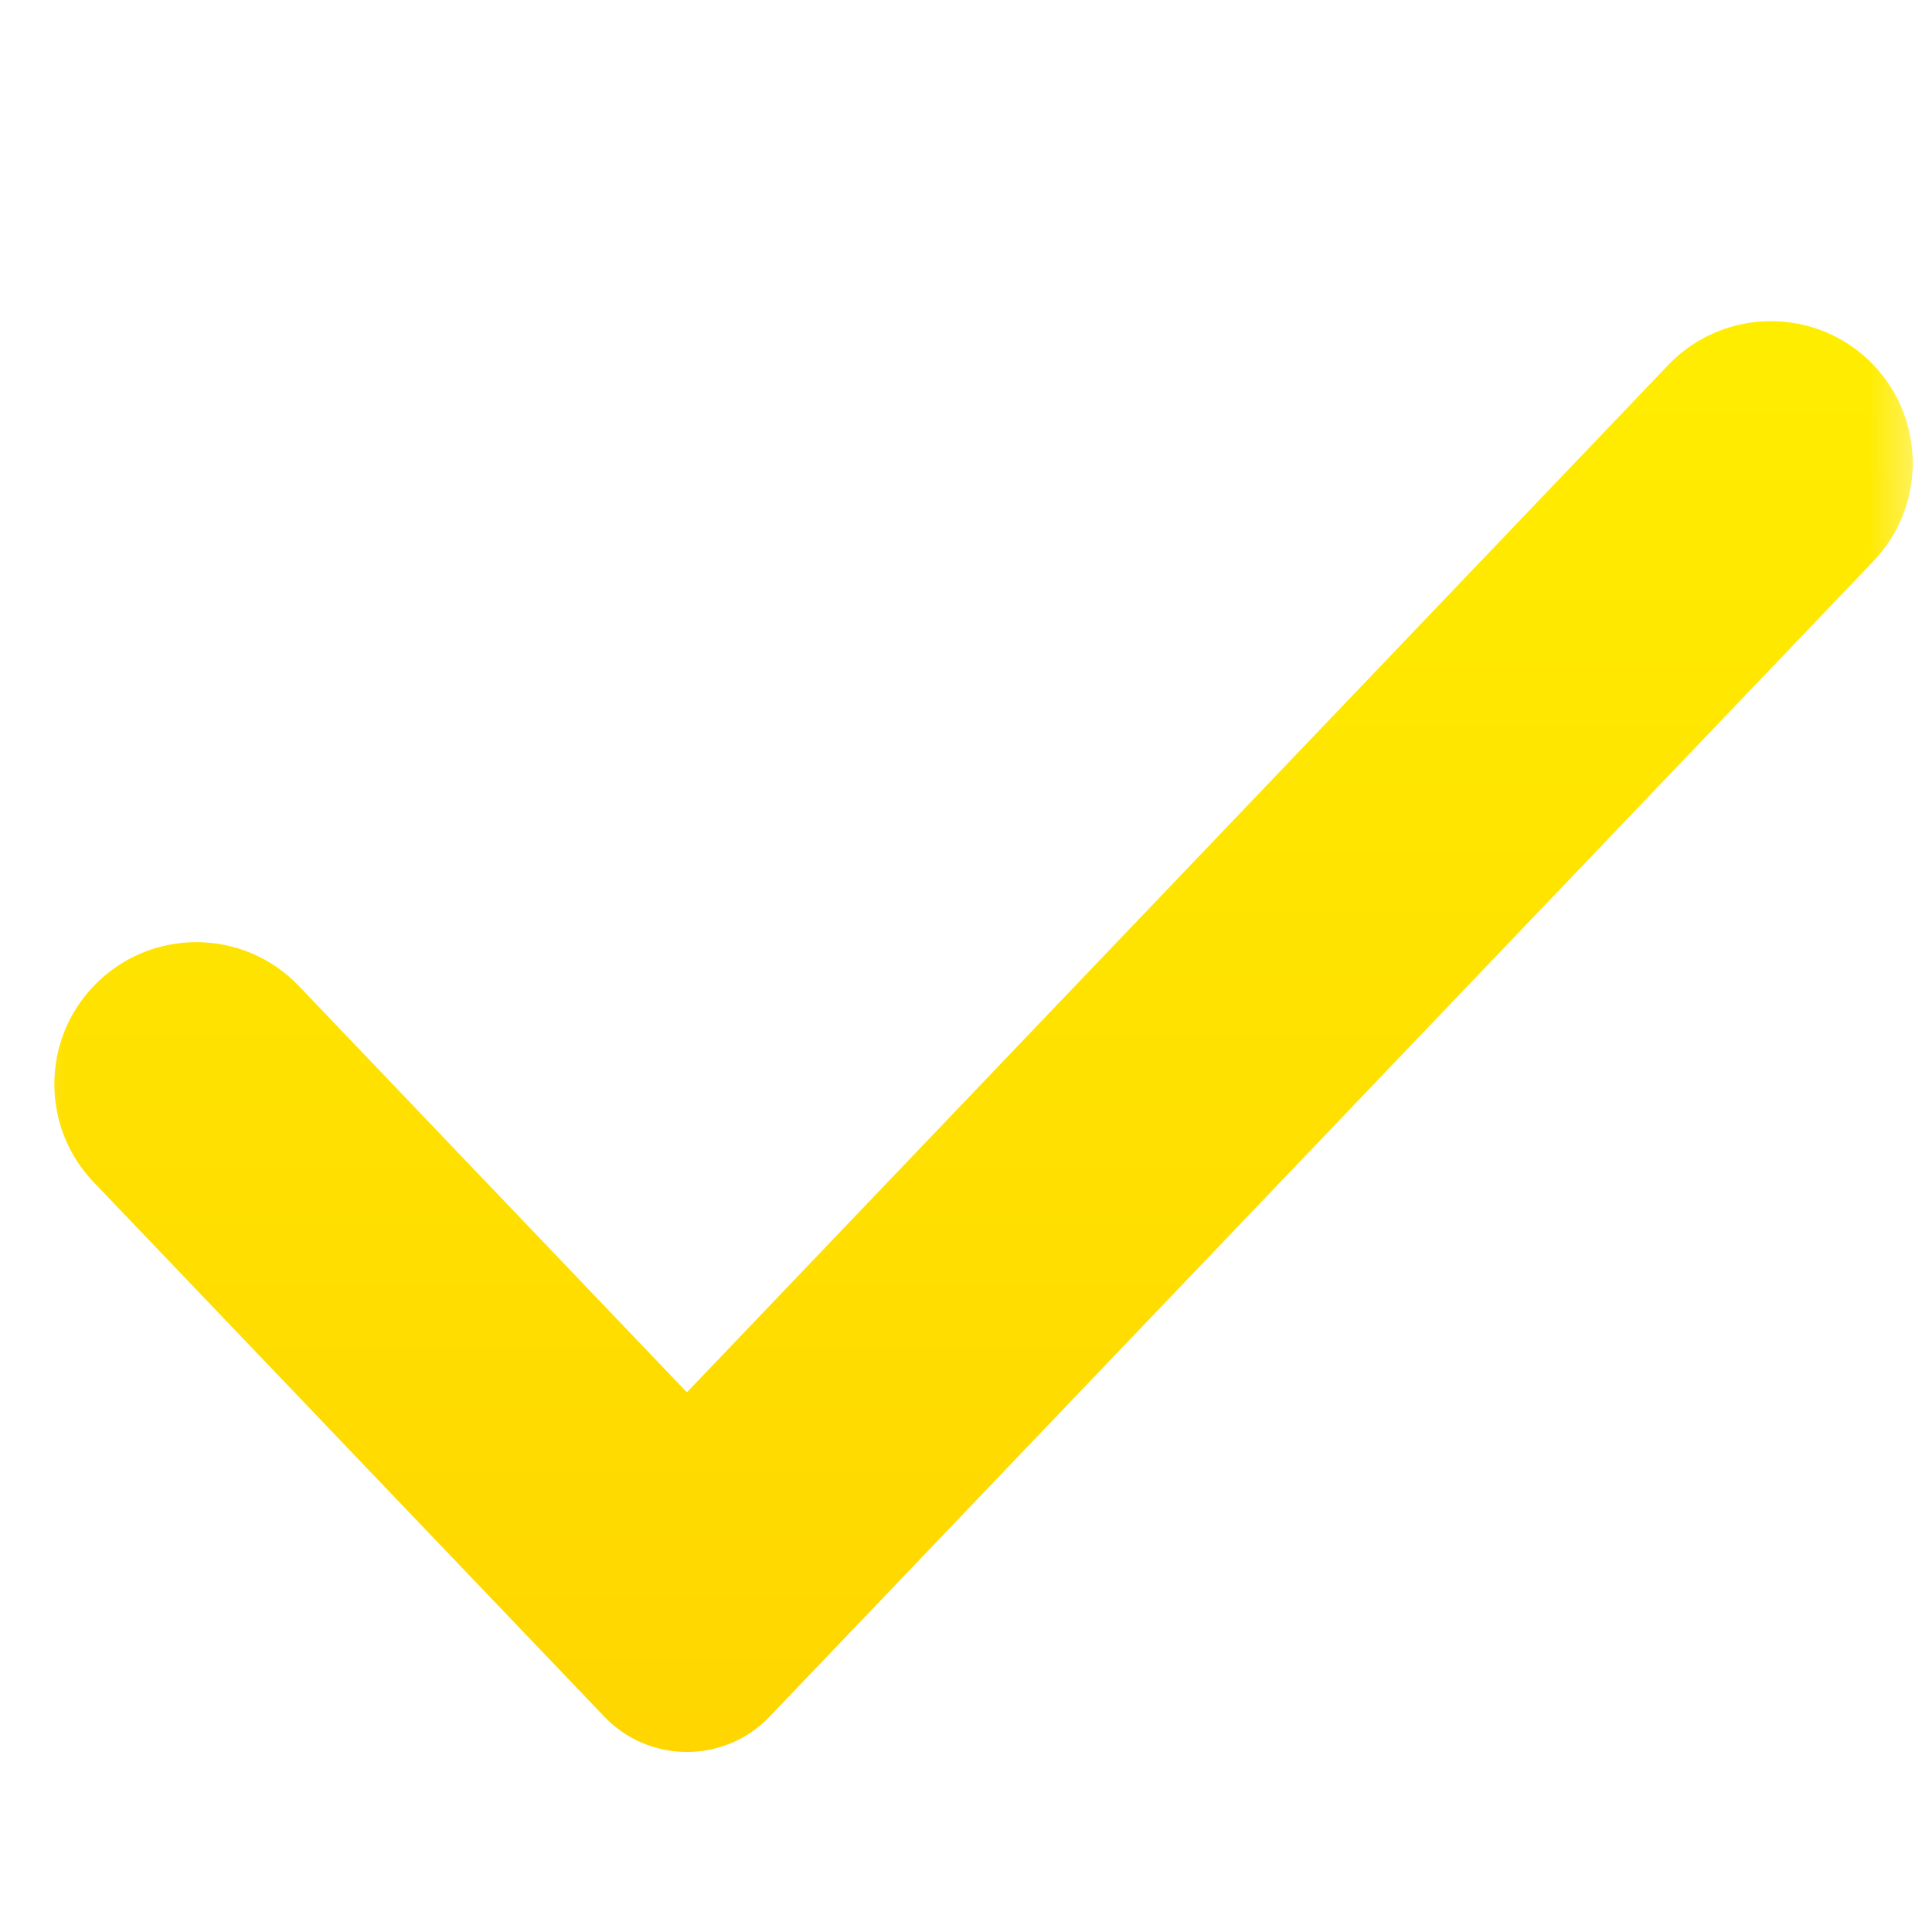 <svg width="15" height="15" viewBox="0 0 15 15" fill="none" xmlns="http://www.w3.org/2000/svg">
<mask id="mask0" mask-type="alpha" maskUnits="userSpaceOnUse" x="0" y="0" width="15" height="15">
<path d="M0 0H15V15H0V0Z" fill="#C4C4C4"/>
</mask>
<g mask="url(#mask0)">
<path d="M5.333 10.81L2.321 7.656C1.887 7.201 1.161 7.201 0.727 7.656C0.32 8.082 0.32 8.752 0.727 9.178L4.691 13.327C5.041 13.694 5.626 13.694 5.976 13.327L14.546 4.356C14.952 3.93 14.952 3.26 14.546 2.834C14.112 2.38 13.386 2.38 12.952 2.834L5.333 10.81Z" fill="url(#paint0_linear)"/>
</g>
<defs>
<linearGradient id="paint0_linear" x1="7.636" y1="2.493" x2="7.636" y2="13.602" gradientUnits="userSpaceOnUse">
<stop stop-color="#FFED00"/>
<stop offset="1" stop-color="#FFD600"/>
</linearGradient>
</defs>
</svg>

